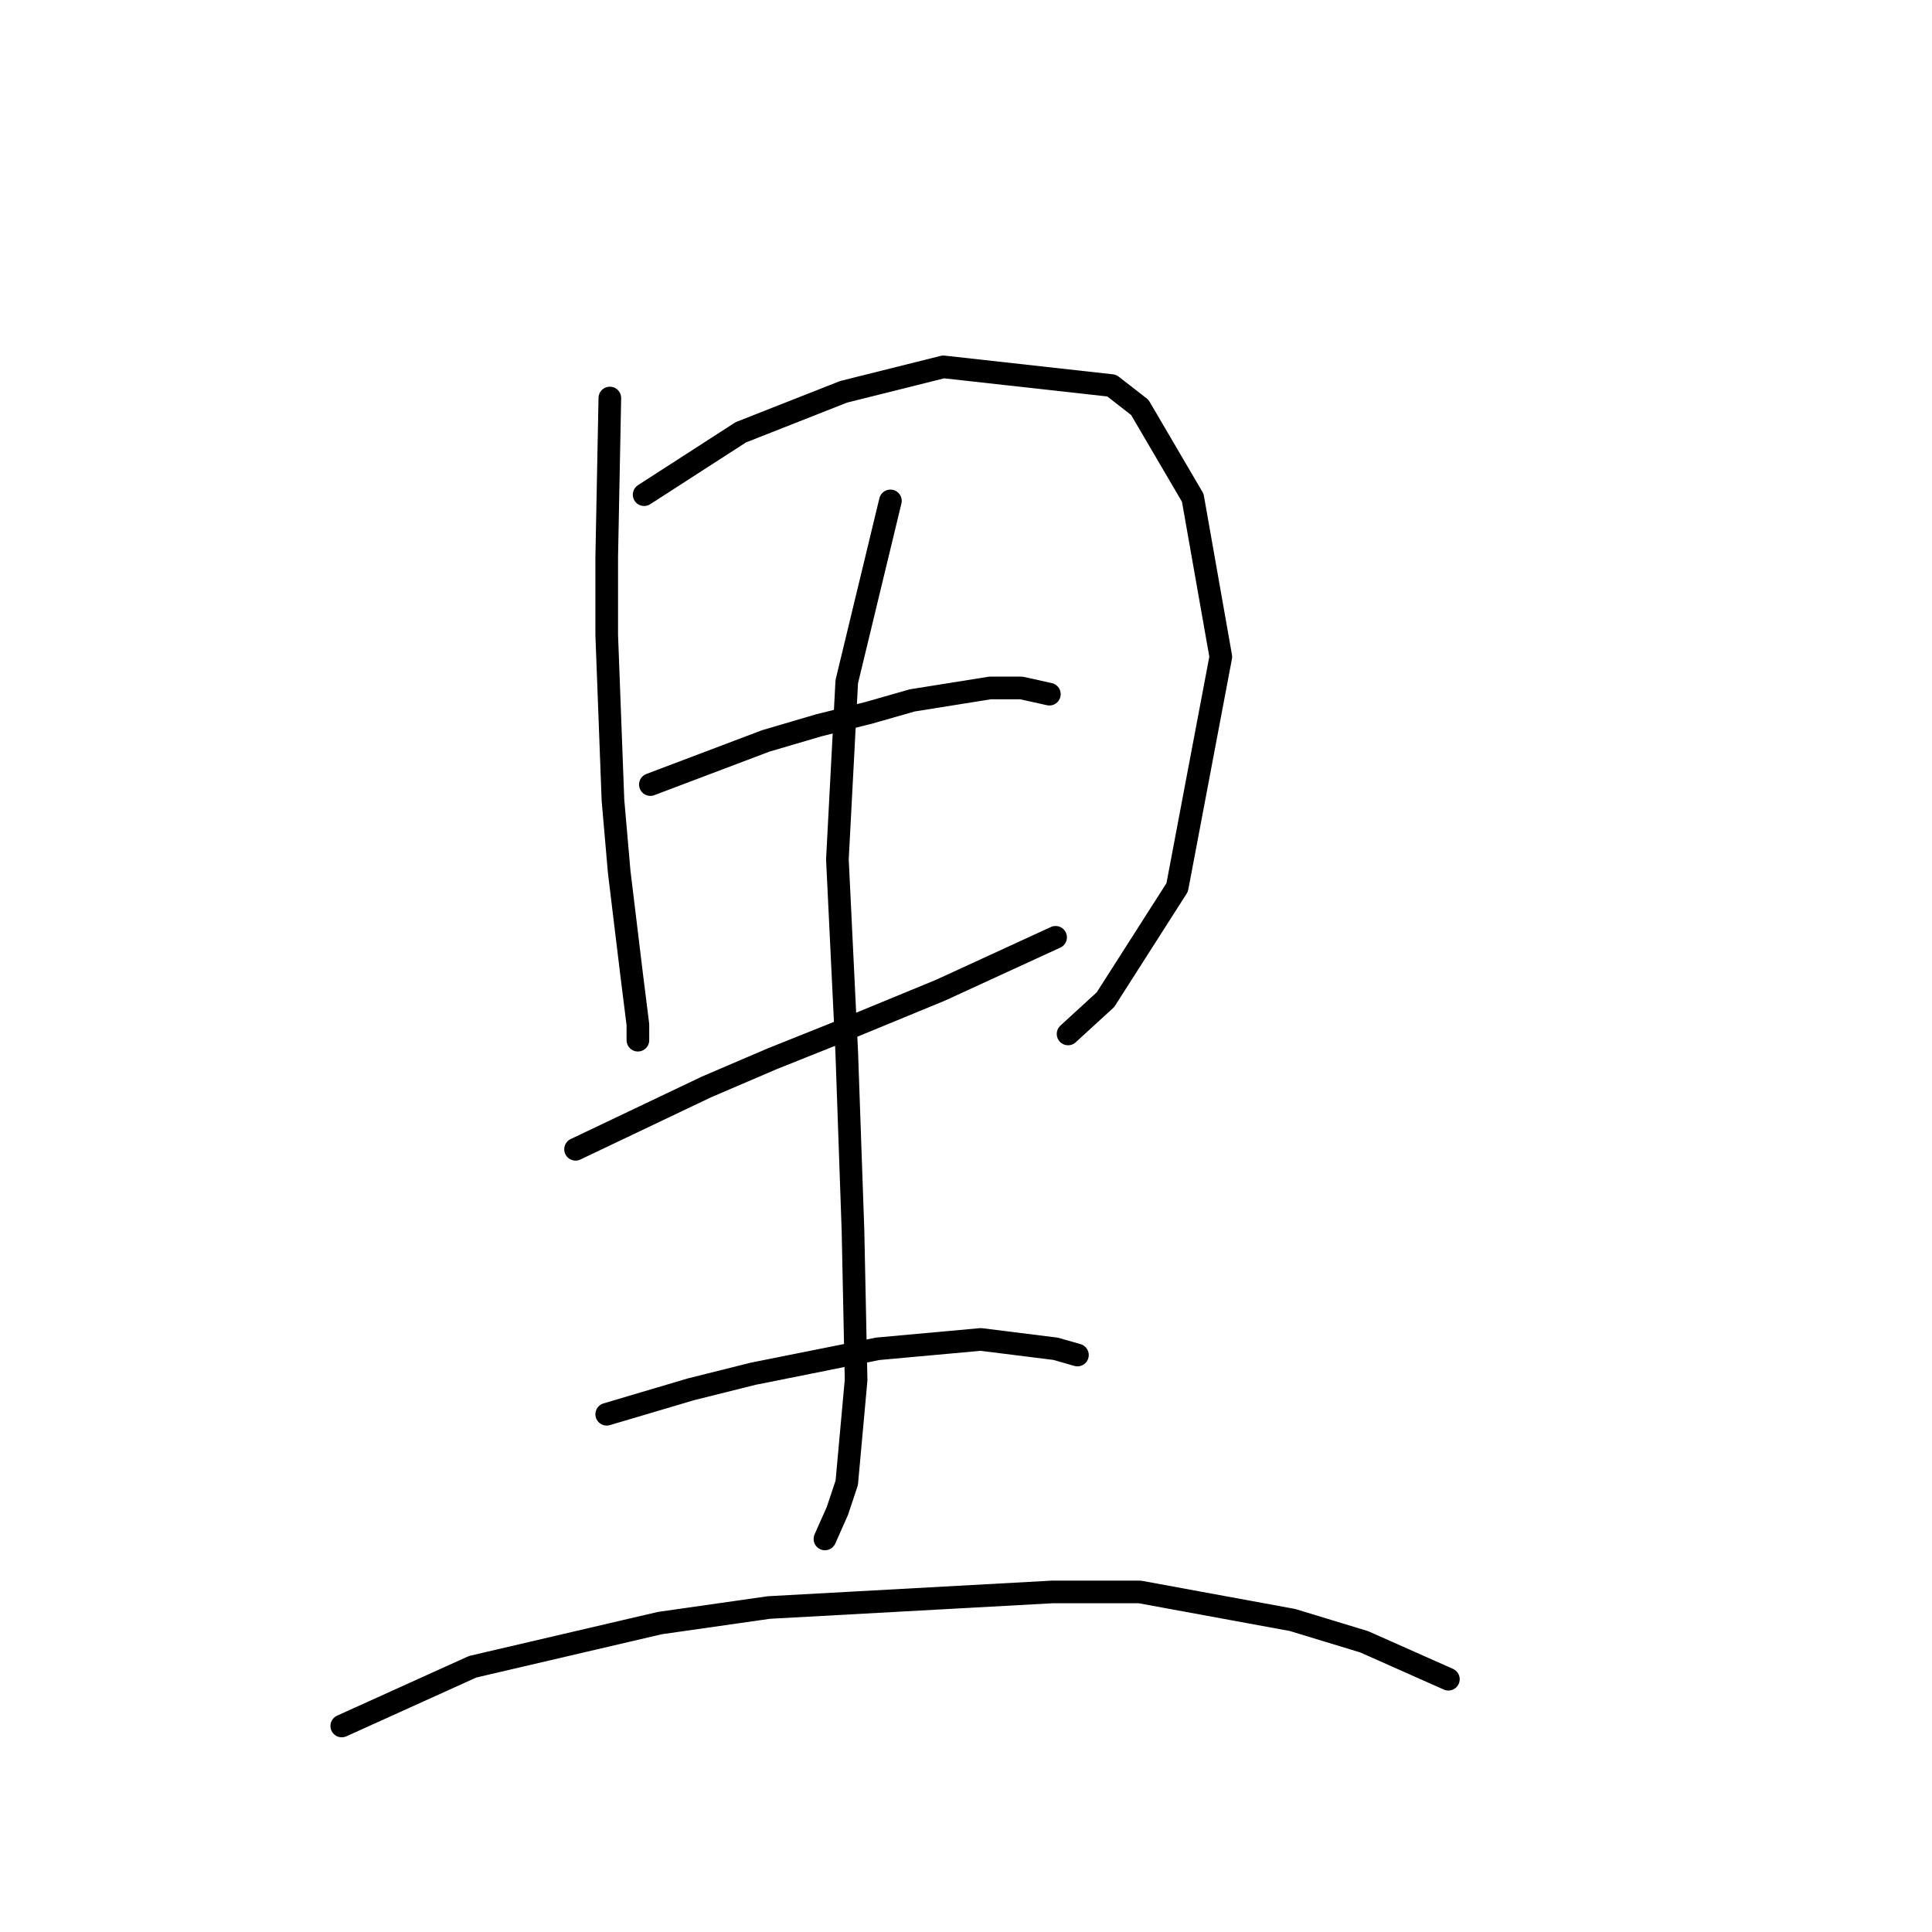 <?xml version="1.0" standalone="no"?>
    <svg width="256" height="256" xmlns="http://www.w3.org/2000/svg" version="1.1">
    <polyline stroke="black" stroke-width="3" stroke-linecap="round" fill="transparent" stroke-linejoin="round" points="80.807 52.741 80.394 73.807 80.394 84.133 81.22 106.025 82.046 115.525 83.698 129.155 84.525 135.764 84.525 137.416 84.525 137.83 84.525 137.83 " />
        <polyline stroke="black" stroke-width="3" stroke-linecap="round" fill="transparent" stroke-linejoin="round" points="85.351 65.546 98.155 57.285 111.786 51.915 125.003 48.611 147.308 51.089 151.026 53.98 158.047 65.959 161.765 87.024 155.982 117.59 146.482 132.46 141.525 137.003 141.525 137.003 " />
        <polyline stroke="black" stroke-width="3" stroke-linecap="round" fill="transparent" stroke-linejoin="round" points="86.177 103.959 101.46 98.177 108.481 96.111 115.09 94.459 120.873 92.807 131.199 91.155 135.33 91.155 139.047 91.981 139.047 91.981 " />
        <polyline stroke="black" stroke-width="3" stroke-linecap="round" fill="transparent" stroke-linejoin="round" points="76.264 152.286 93.612 144.025 102.286 140.308 110.547 137.003 124.59 131.221 139.873 124.199 139.873 124.199 " />
        <polyline stroke="black" stroke-width="3" stroke-linecap="round" fill="transparent" stroke-linejoin="round" points="117.982 66.372 112.199 90.329 110.96 113.873 112.199 139.482 113.025 163.026 113.438 182.852 112.199 196.483 110.96 200.2 109.308 203.918 109.308 203.918 " />
        <polyline stroke="black" stroke-width="3" stroke-linecap="round" fill="transparent" stroke-linejoin="round" points="80.394 187.396 91.546 184.091 99.807 182.026 116.329 178.721 129.96 177.482 139.873 178.721 142.765 179.548 142.765 179.548 " />
        <polyline stroke="black" stroke-width="3" stroke-linecap="round" fill="transparent" stroke-linejoin="round" points="45.285 228.701 62.633 220.853 87.416 215.07 101.873 213.005 139.46 210.939 151.026 210.939 171.265 214.657 180.765 217.548 191.918 222.505 191.918 222.505 " />
        </svg>